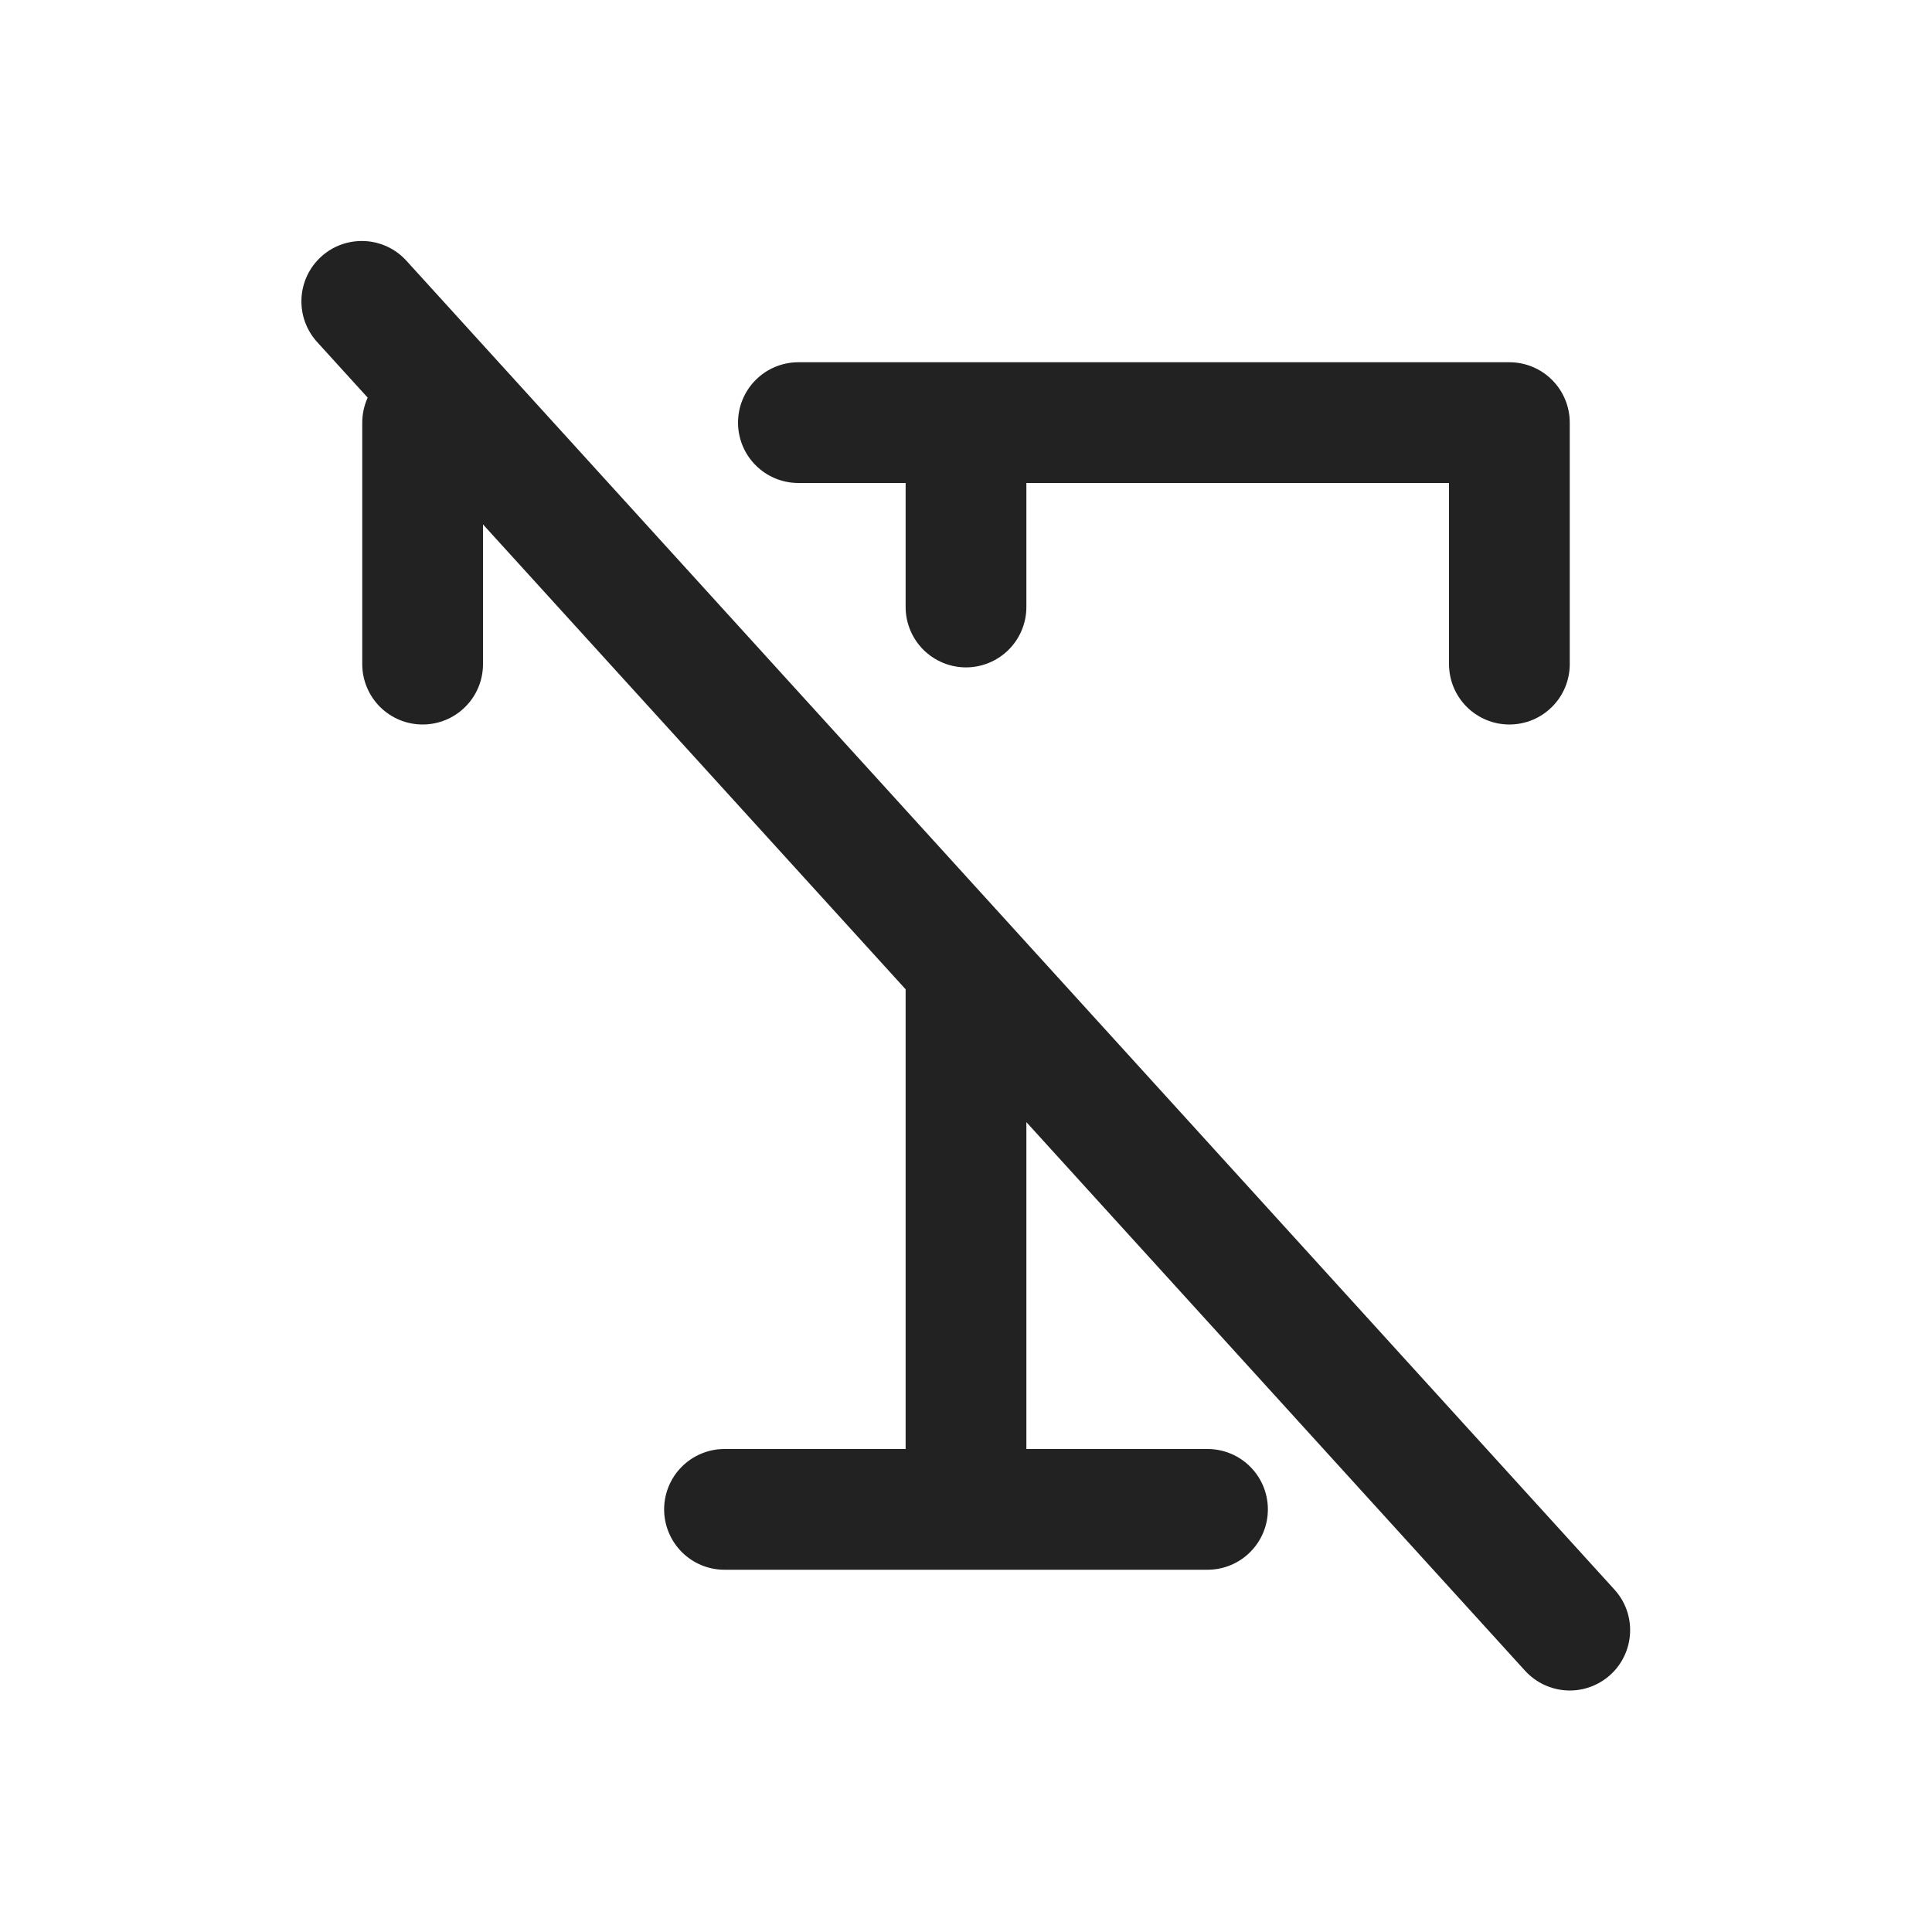 <svg width="32" height="32" viewBox="0 0 32 32" fill="none" xmlns="http://www.w3.org/2000/svg">
<path d="M26.673 27.74C26.477 27.918 26.217 28.012 25.953 27.999C25.688 27.986 25.439 27.869 25.26 27.673L17 18.586V24H20C20.265 24 20.52 24.105 20.707 24.293C20.895 24.48 21 24.735 21 25C21 25.265 20.895 25.52 20.707 25.707C20.52 25.895 20.265 26 20 26H12C11.735 26 11.481 25.895 11.293 25.707C11.106 25.52 11 25.265 11 25C11 24.735 11.106 24.48 11.293 24.293C11.481 24.105 11.735 24 12 24H15V16.386L8 8.686V11C8 11.265 7.895 11.52 7.707 11.707C7.52 11.895 7.265 12 7 12C6.735 12 6.481 11.895 6.293 11.707C6.106 11.52 6 11.265 6 11V7C6 6.857 6.031 6.716 6.09 6.586L5.26 5.673C5.17 5.576 5.1 5.462 5.054 5.338C5.008 5.214 4.988 5.082 4.993 4.949C4.999 4.817 5.03 4.687 5.086 4.568C5.142 4.448 5.222 4.34 5.32 4.251C5.418 4.162 5.532 4.093 5.657 4.049C5.782 4.005 5.914 3.986 6.046 3.993C6.178 4 6.307 4.033 6.427 4.091C6.546 4.148 6.652 4.229 6.74 4.328L26.74 26.328C26.919 26.524 27.012 26.783 26.999 27.048C26.986 27.313 26.869 27.562 26.673 27.74ZM13.224 8H15V10.054C15 10.319 15.106 10.573 15.293 10.761C15.481 10.948 15.735 11.054 16 11.054C16.265 11.054 16.52 10.948 16.707 10.761C16.895 10.573 17 10.319 17 10.054V8H24V11C24 11.265 24.106 11.52 24.293 11.707C24.481 11.895 24.735 12 25 12C25.265 12 25.52 11.895 25.707 11.707C25.895 11.52 26 11.265 26 11V7C26 6.735 25.895 6.481 25.707 6.293C25.52 6.105 25.265 6 25 6H13.224C12.959 6 12.704 6.105 12.517 6.293C12.329 6.481 12.224 6.735 12.224 7C12.224 7.265 12.329 7.52 12.517 7.707C12.704 7.895 12.959 8 13.224 8Z" fill="#222222"/>
</svg>
